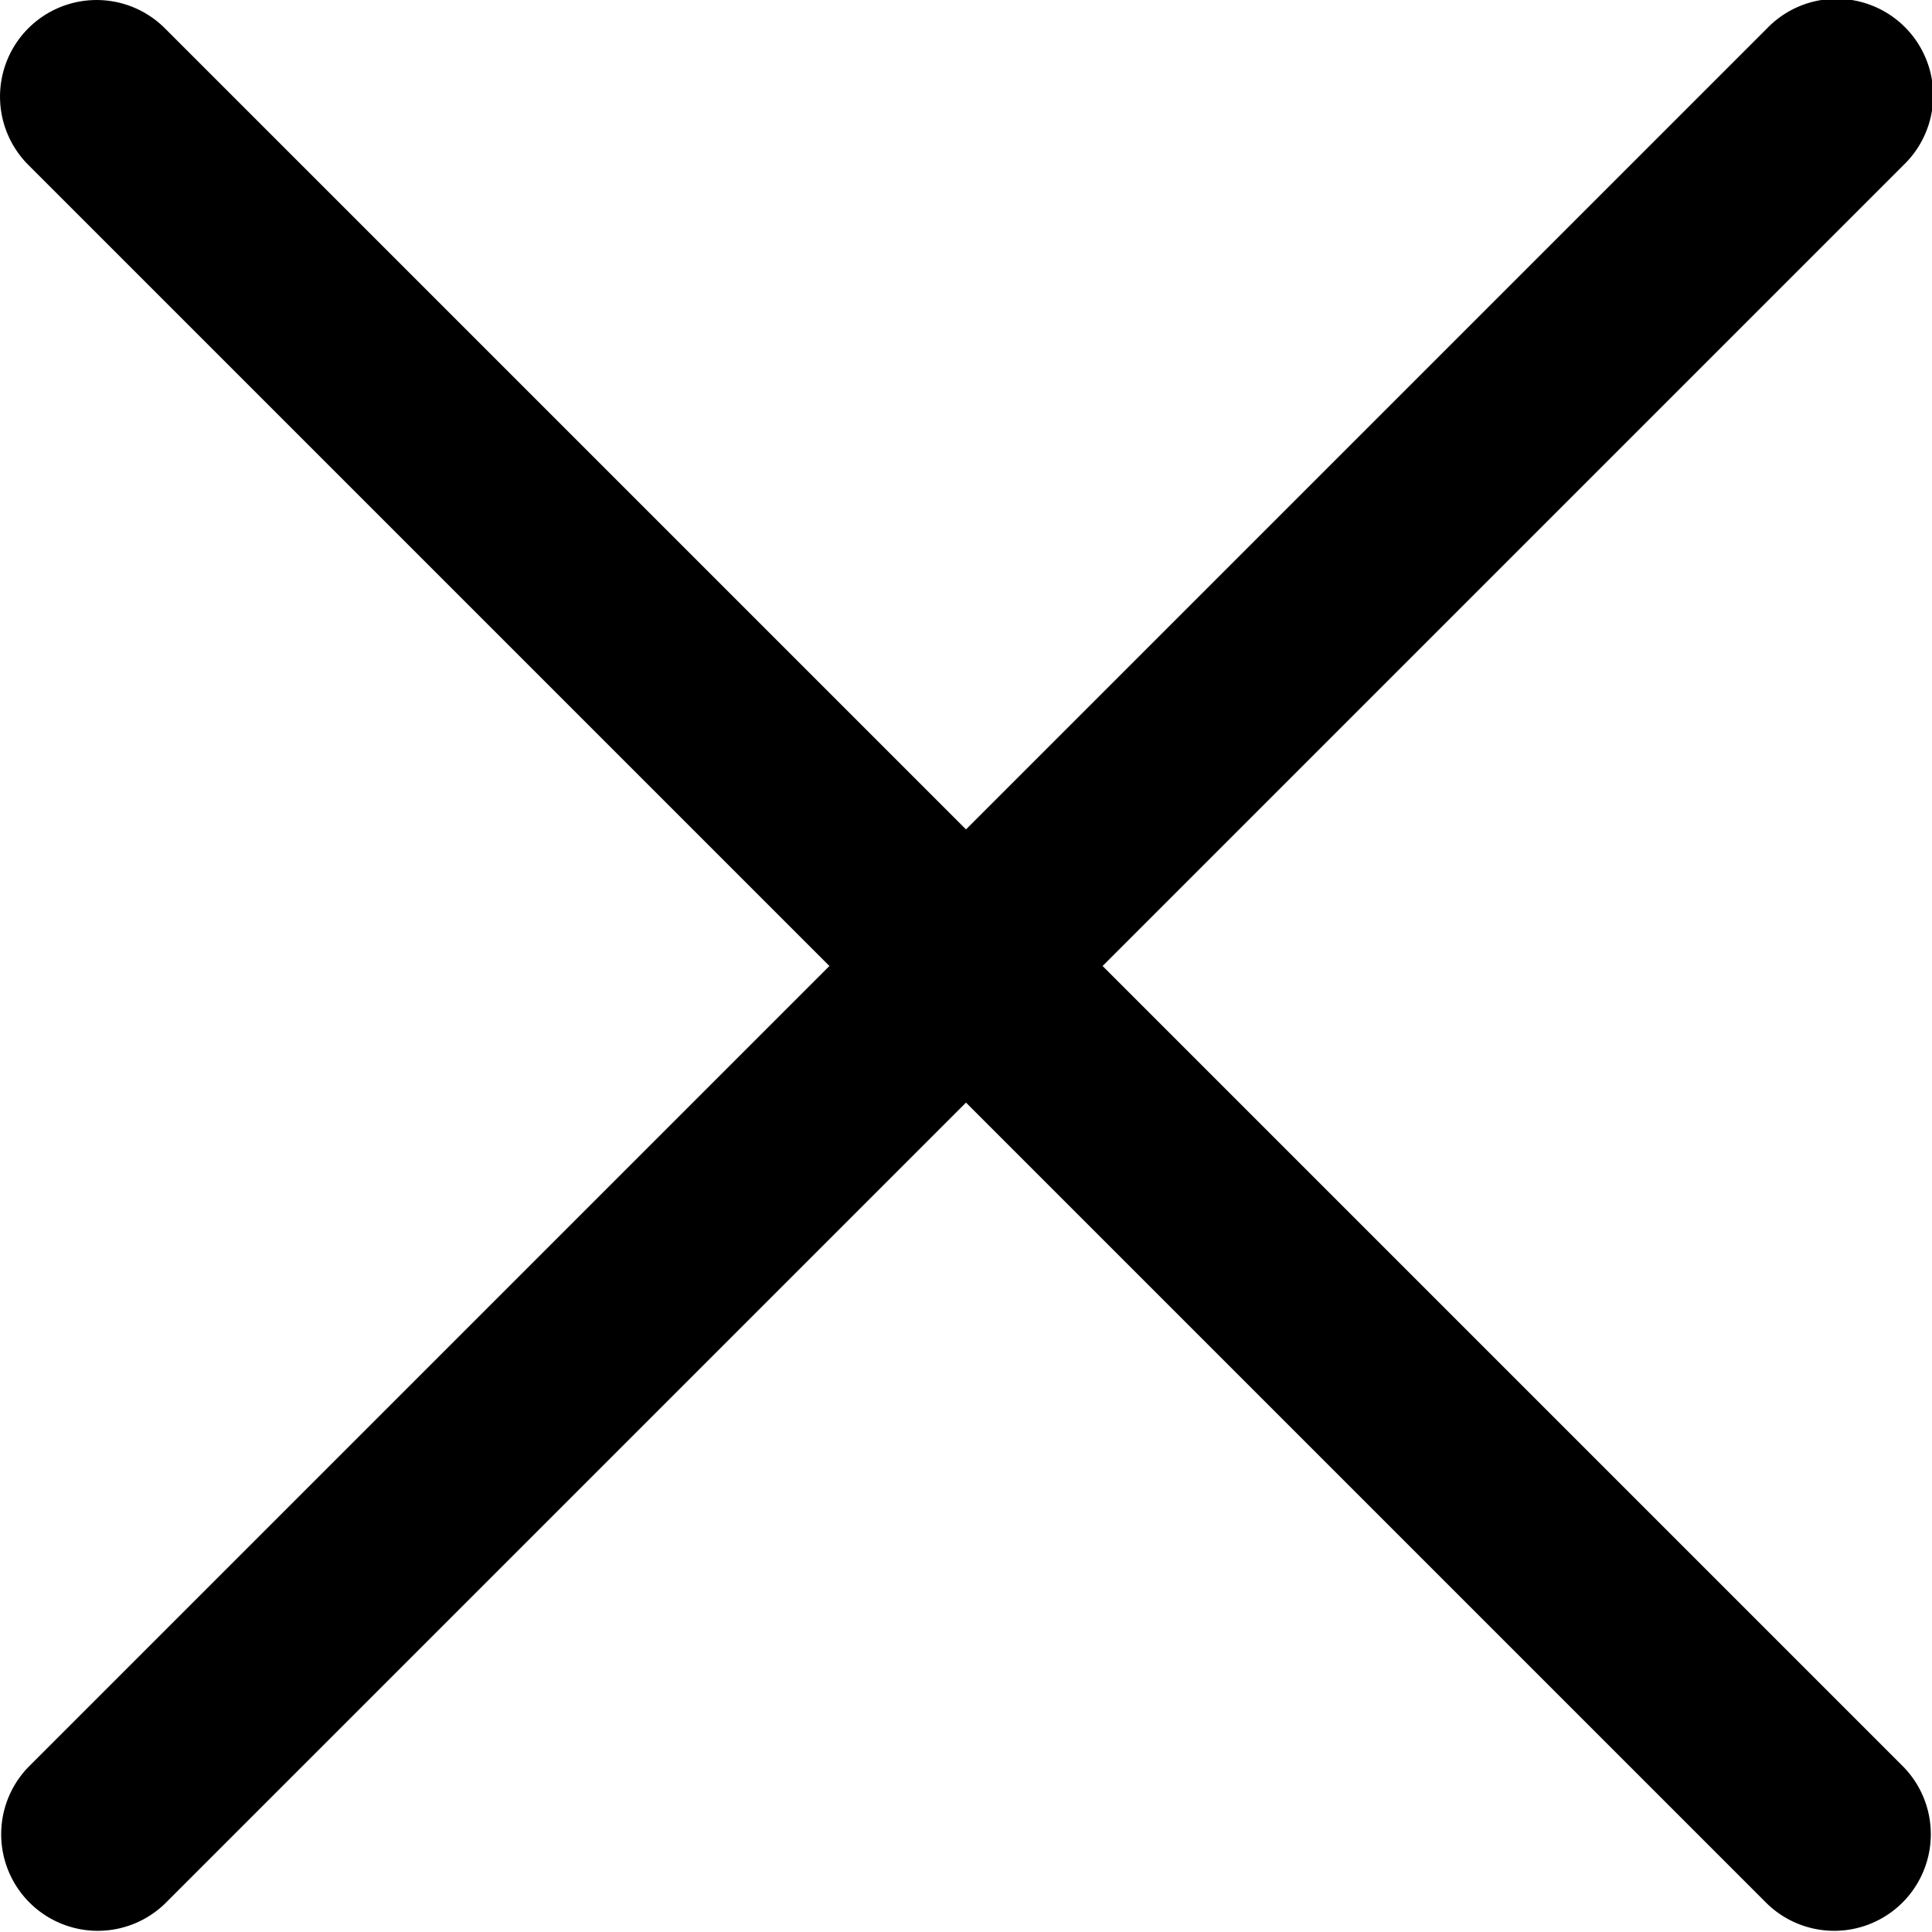 <svg viewBox="0 0 20 20" xmlns="http://www.w3.org/2000/svg" id="close_btn_icon">
  <path fill-rule="evenodd" clip-rule="evenodd" d="M.293.293a1 1 0 0 1 1.414 0L10 8.586 18.293.293a1 1 0 1 1 1.414 1.414L11.414 10l8.293 8.293a1 1 0 0 1-1.414 1.414L10 11.414l-8.293 8.293a1 1 0 0 1-1.414-1.414L8.586 10 .293 1.707a1 1 0 0 1 0-1.414z"></path>
</svg>